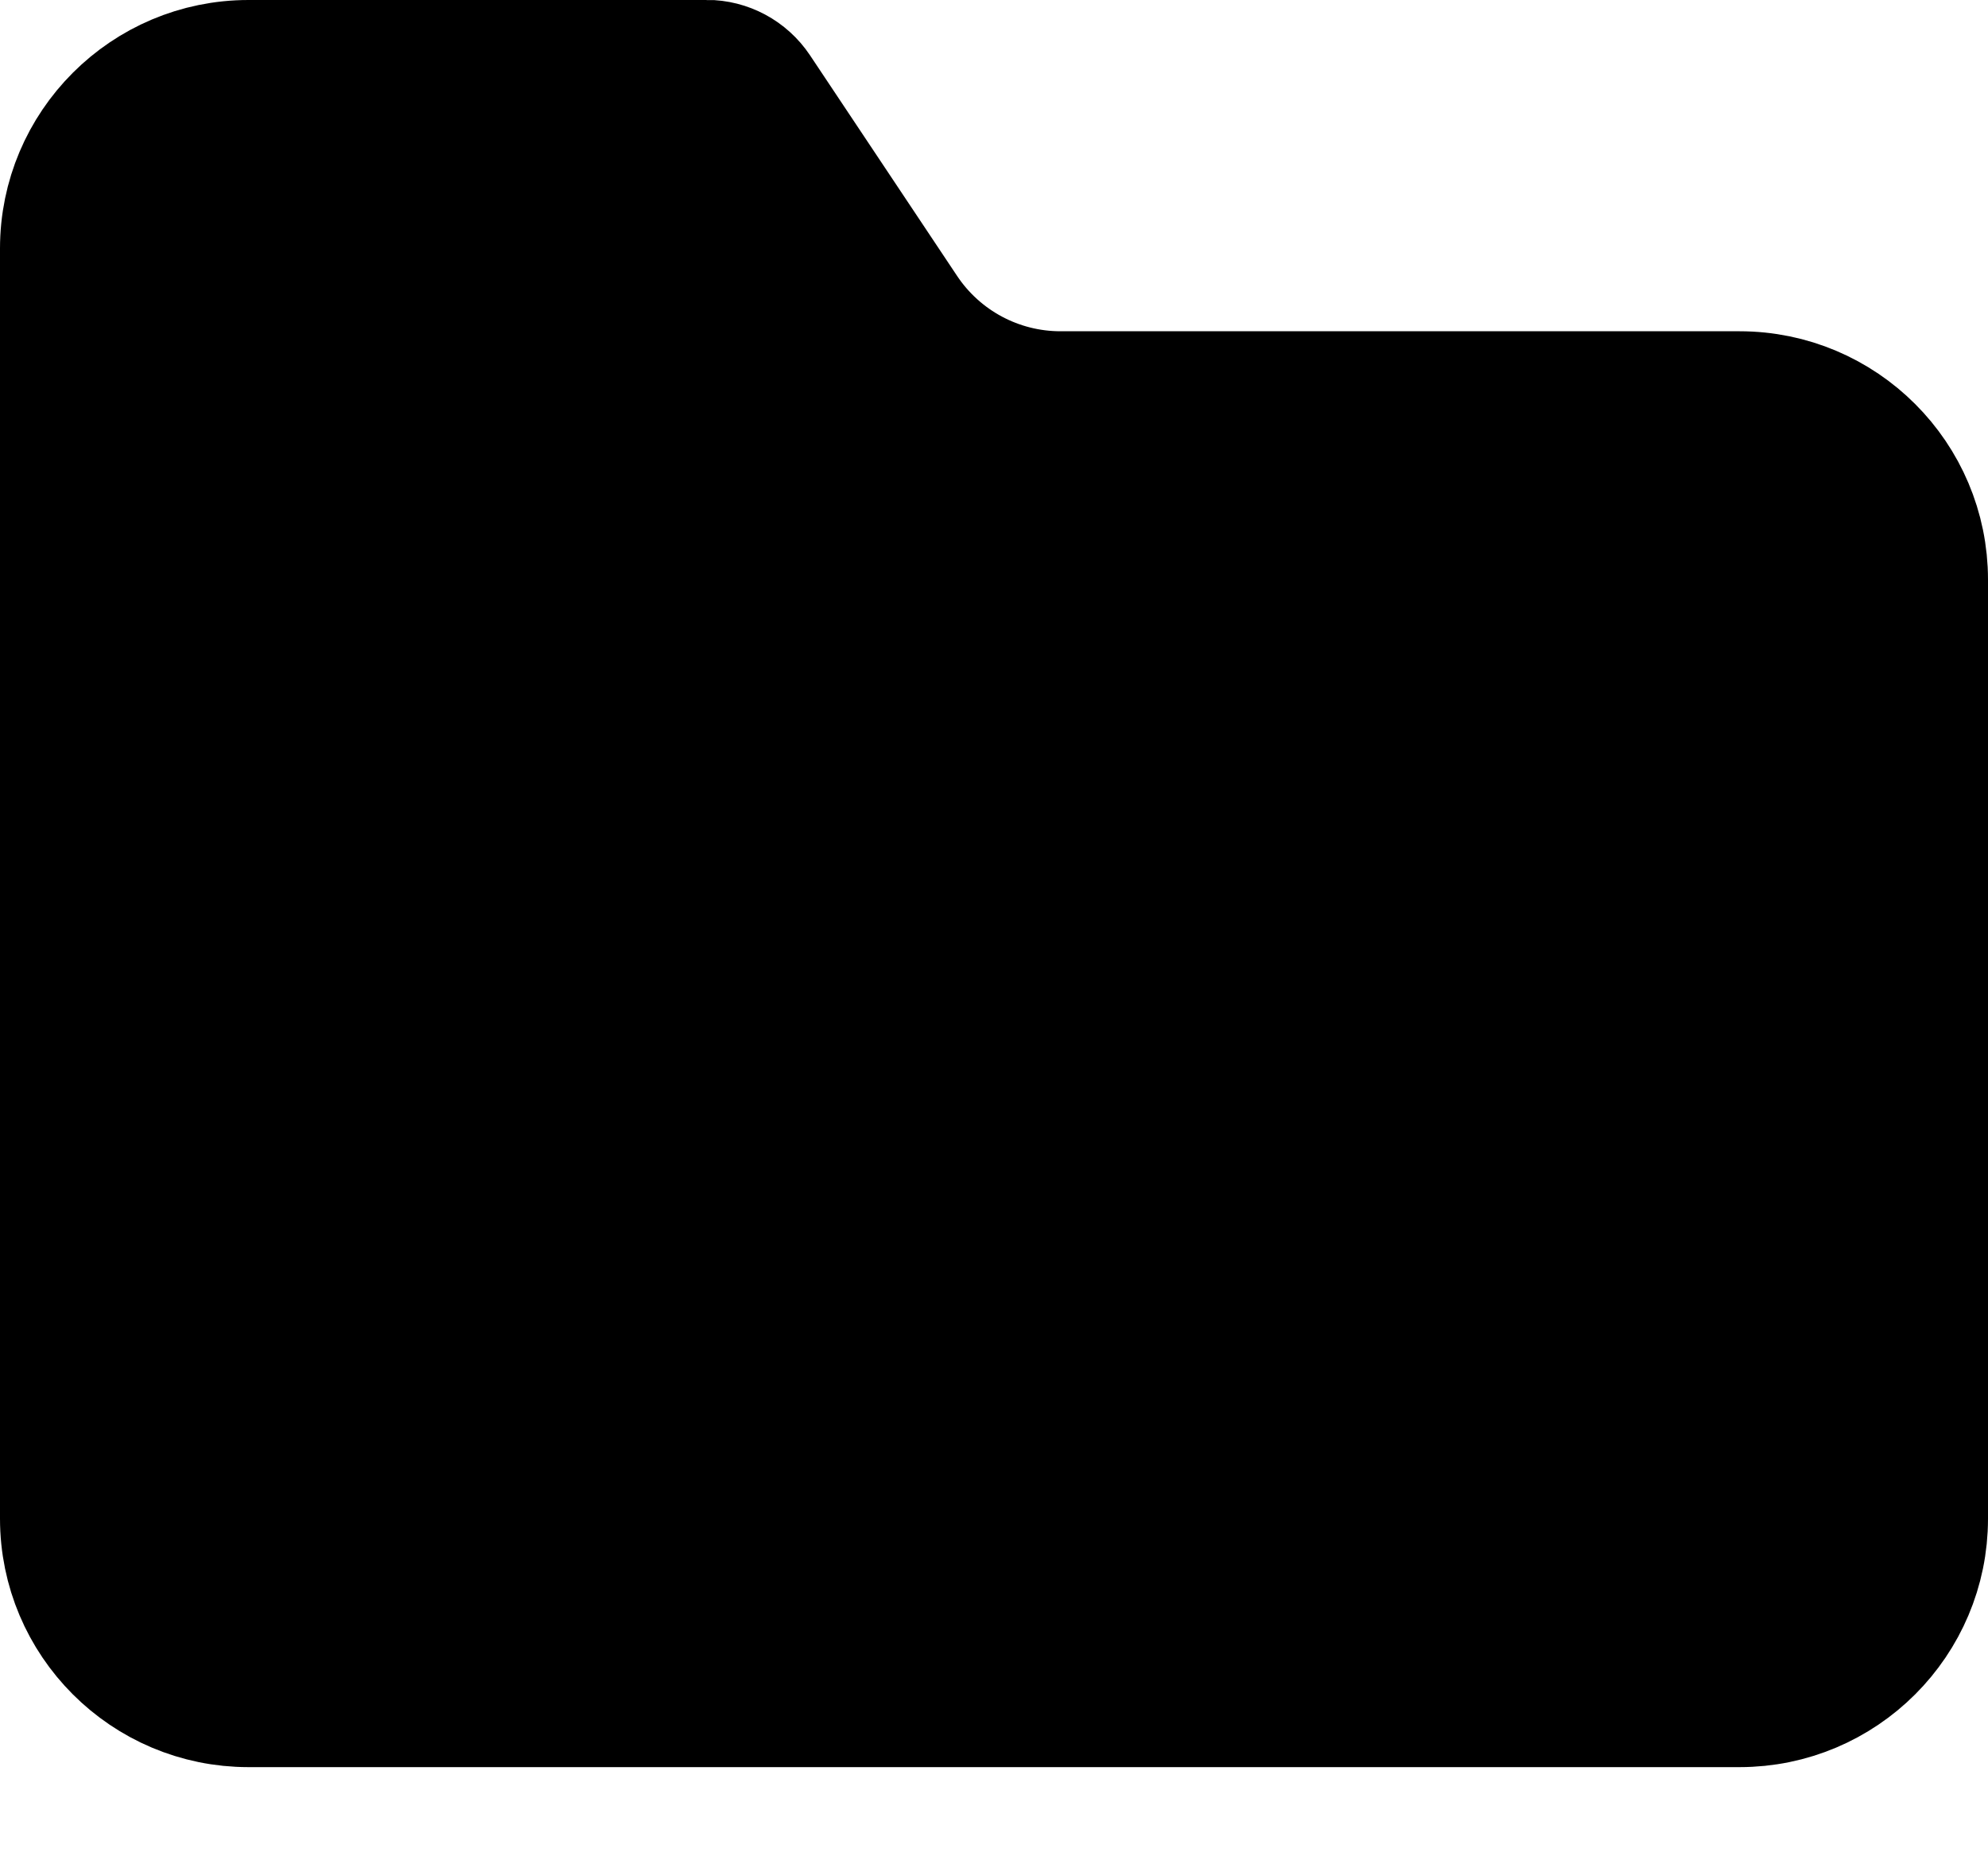 <svg height="15" viewBox="0 0 16 15" width="16" xmlns="http://www.w3.org/2000/svg"><path d="m5.687.5h-3.687c-.828 0-1.5.672-1.5 1.5v10.222c0 .828.672 1.5 1.5 1.5l12.0 0c.828 0 1.5-.672 1.5-1.5l-0-7.556c-0-.828-.672-1.5-1.5-1.5l-5.465-0c-.502 0-.97-.251-1.248-.668l-1.184-1.776c-.093-.139-.249-.223-.416-.223z" fill-rule="evenodd" stroke="#000"/></svg>
